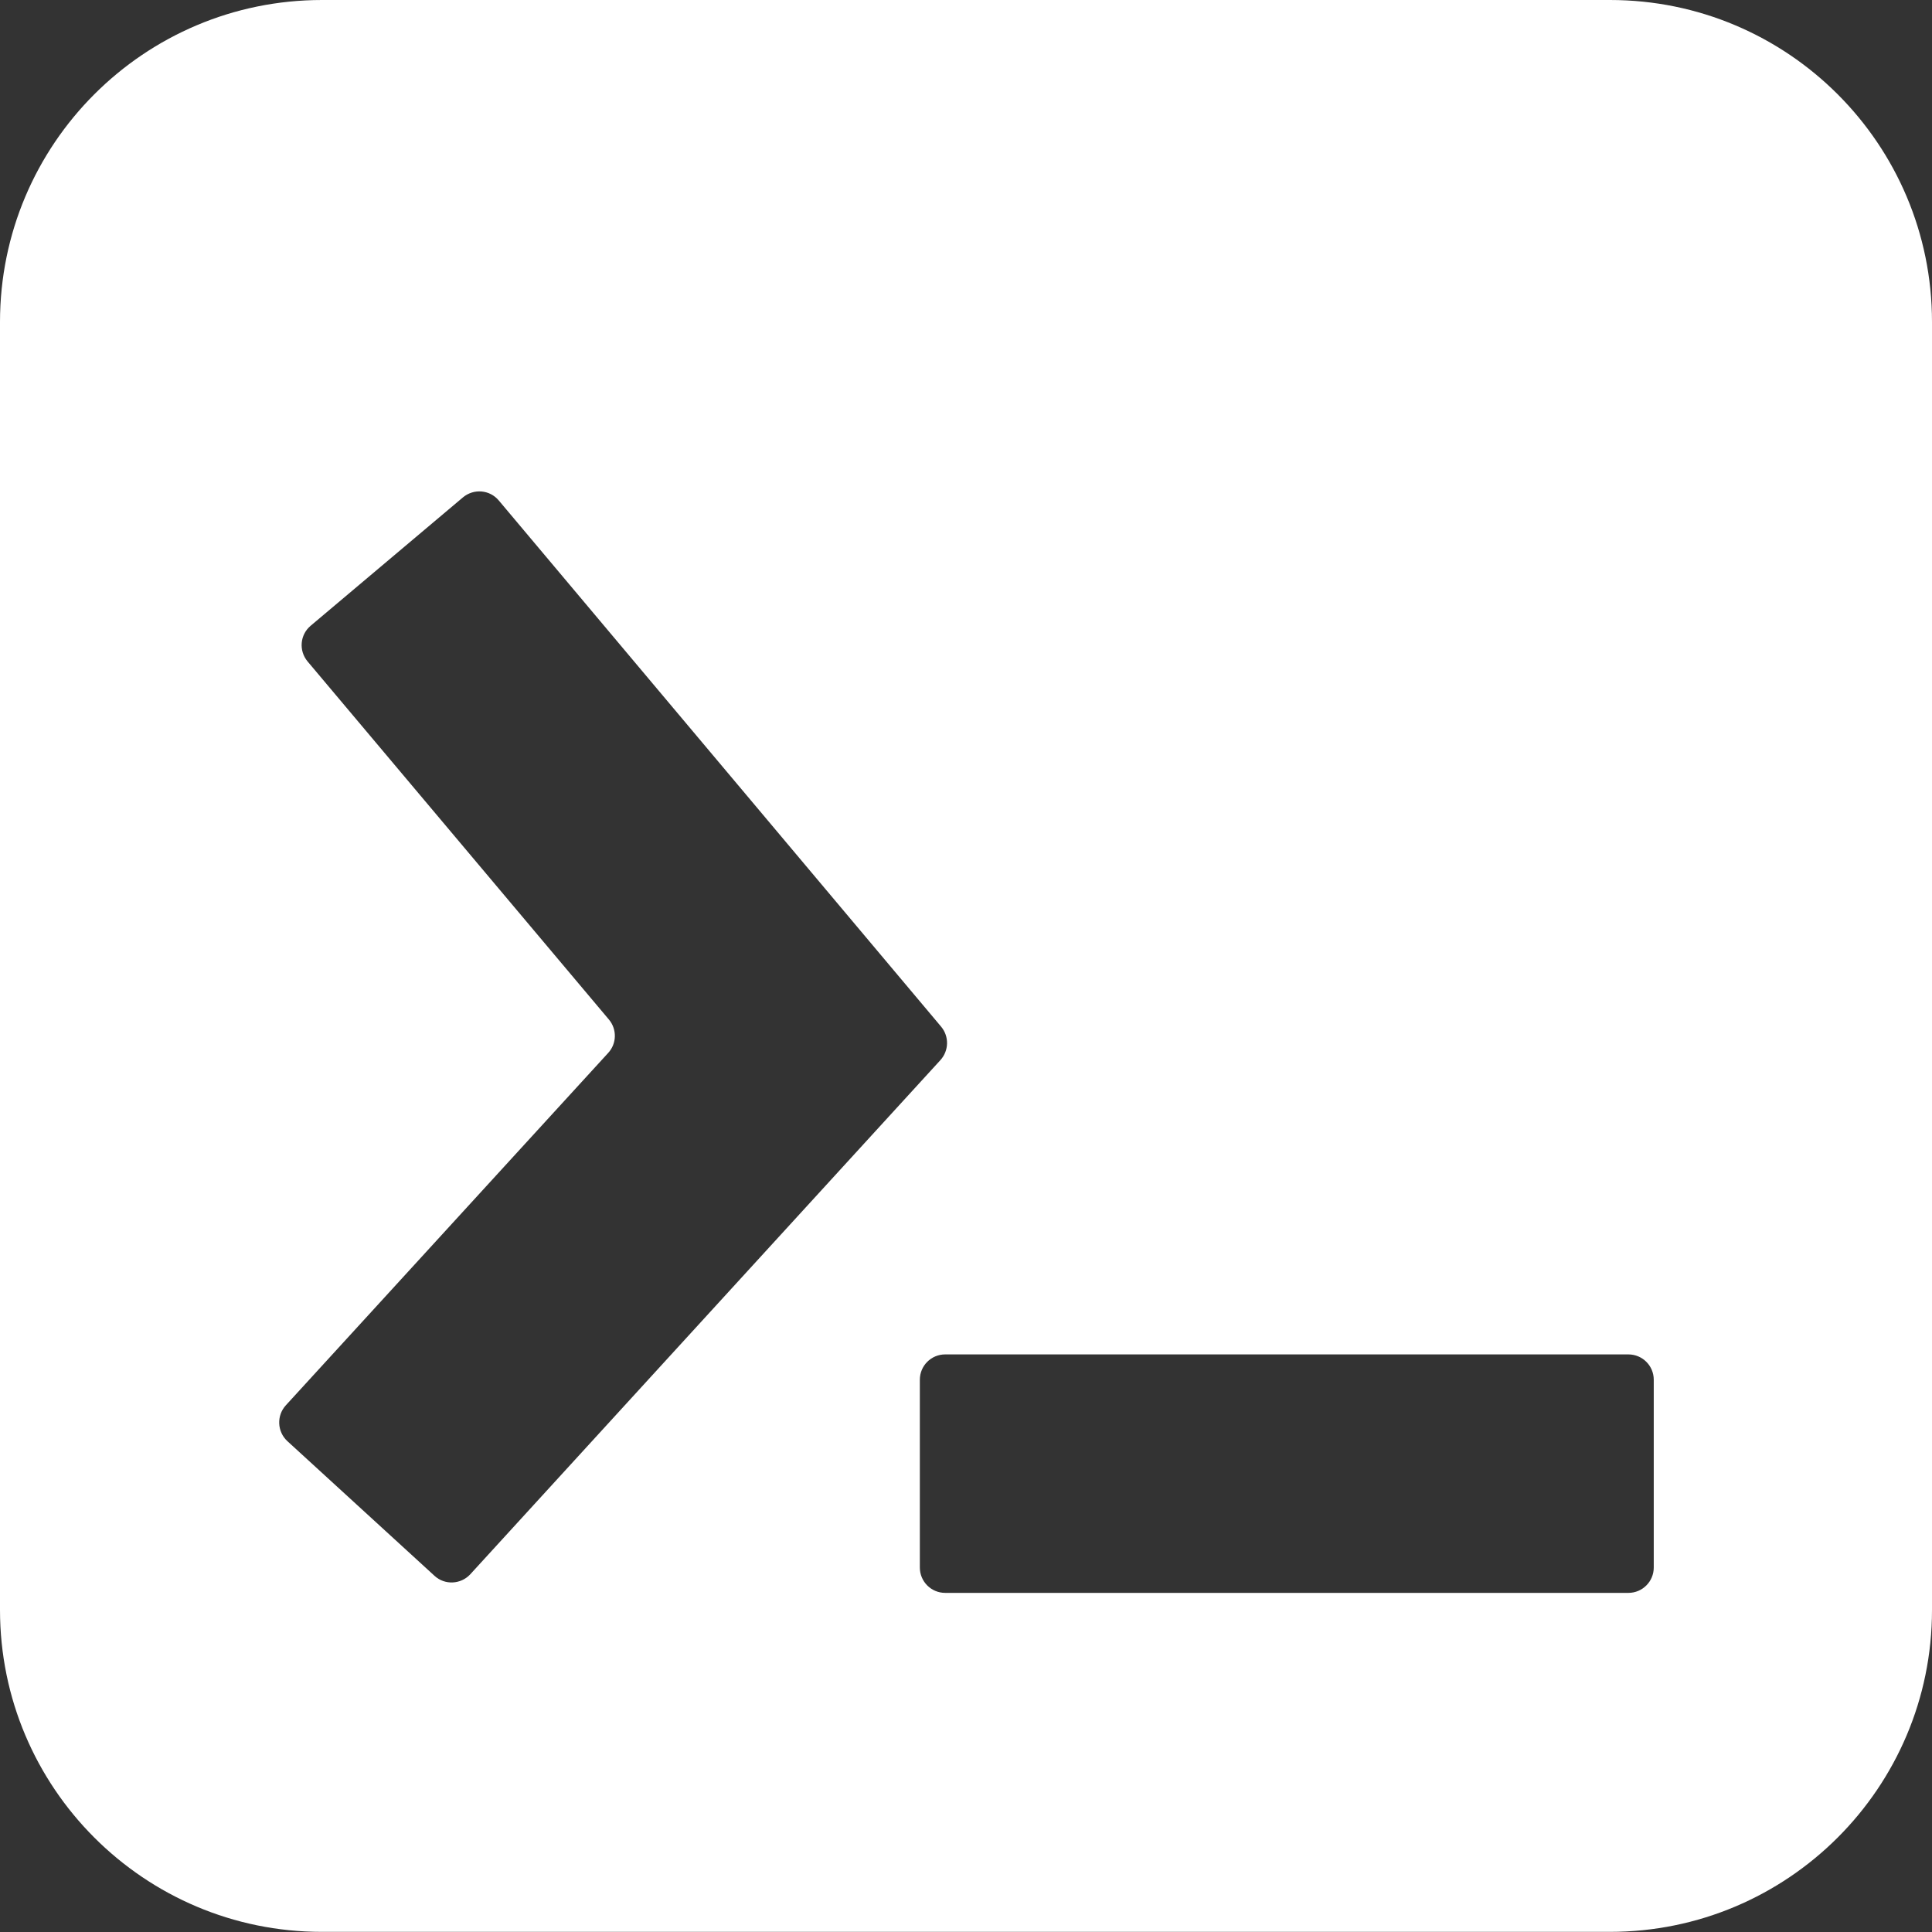 <svg xmlns:xlink="http://www.w3.org/1999/xlink" viewBox="0 0 100 100" fill="currentColor" xmlns="http://www.w3.org/2000/svg" height="100" width="100" ><rect x="0" y="0" width="100" height="100" fill="#333333" stroke="none"/><path d="M83.333 0H16.667C7.461 0 0 7.461 0 16.667V83.326C0 92.531 7.461 99.993 16.659 99.993H83.326C92.531 99.993 100 92.539 100 83.333V16.667C100 7.461 92.539 0 83.333 0ZM22.486 81.56L14.871 74.59C14.343 74.099 14.307 73.27 14.798 72.735L31.479 54.5C31.926 54.016 31.941 53.276 31.516 52.77L15.919 34.235C15.457 33.678 15.523 32.857 16.08 32.388L23.967 25.74C24.524 25.279 25.345 25.345 25.814 25.901L48.71 53.137C49.135 53.643 49.12 54.383 48.673 54.874L24.333 81.494C23.842 82.014 23.021 82.051 22.493 81.567L22.486 81.56ZM85.598 81.135C85.598 81.86 85.012 82.447 84.286 82.447H48.923C48.197 82.447 47.611 81.86 47.611 81.135V71.416C47.611 70.69 48.197 70.104 48.923 70.104H84.286C85.012 70.104 85.598 70.69 85.598 71.416V81.135Z" fill="#FFFFFF"></path></svg>